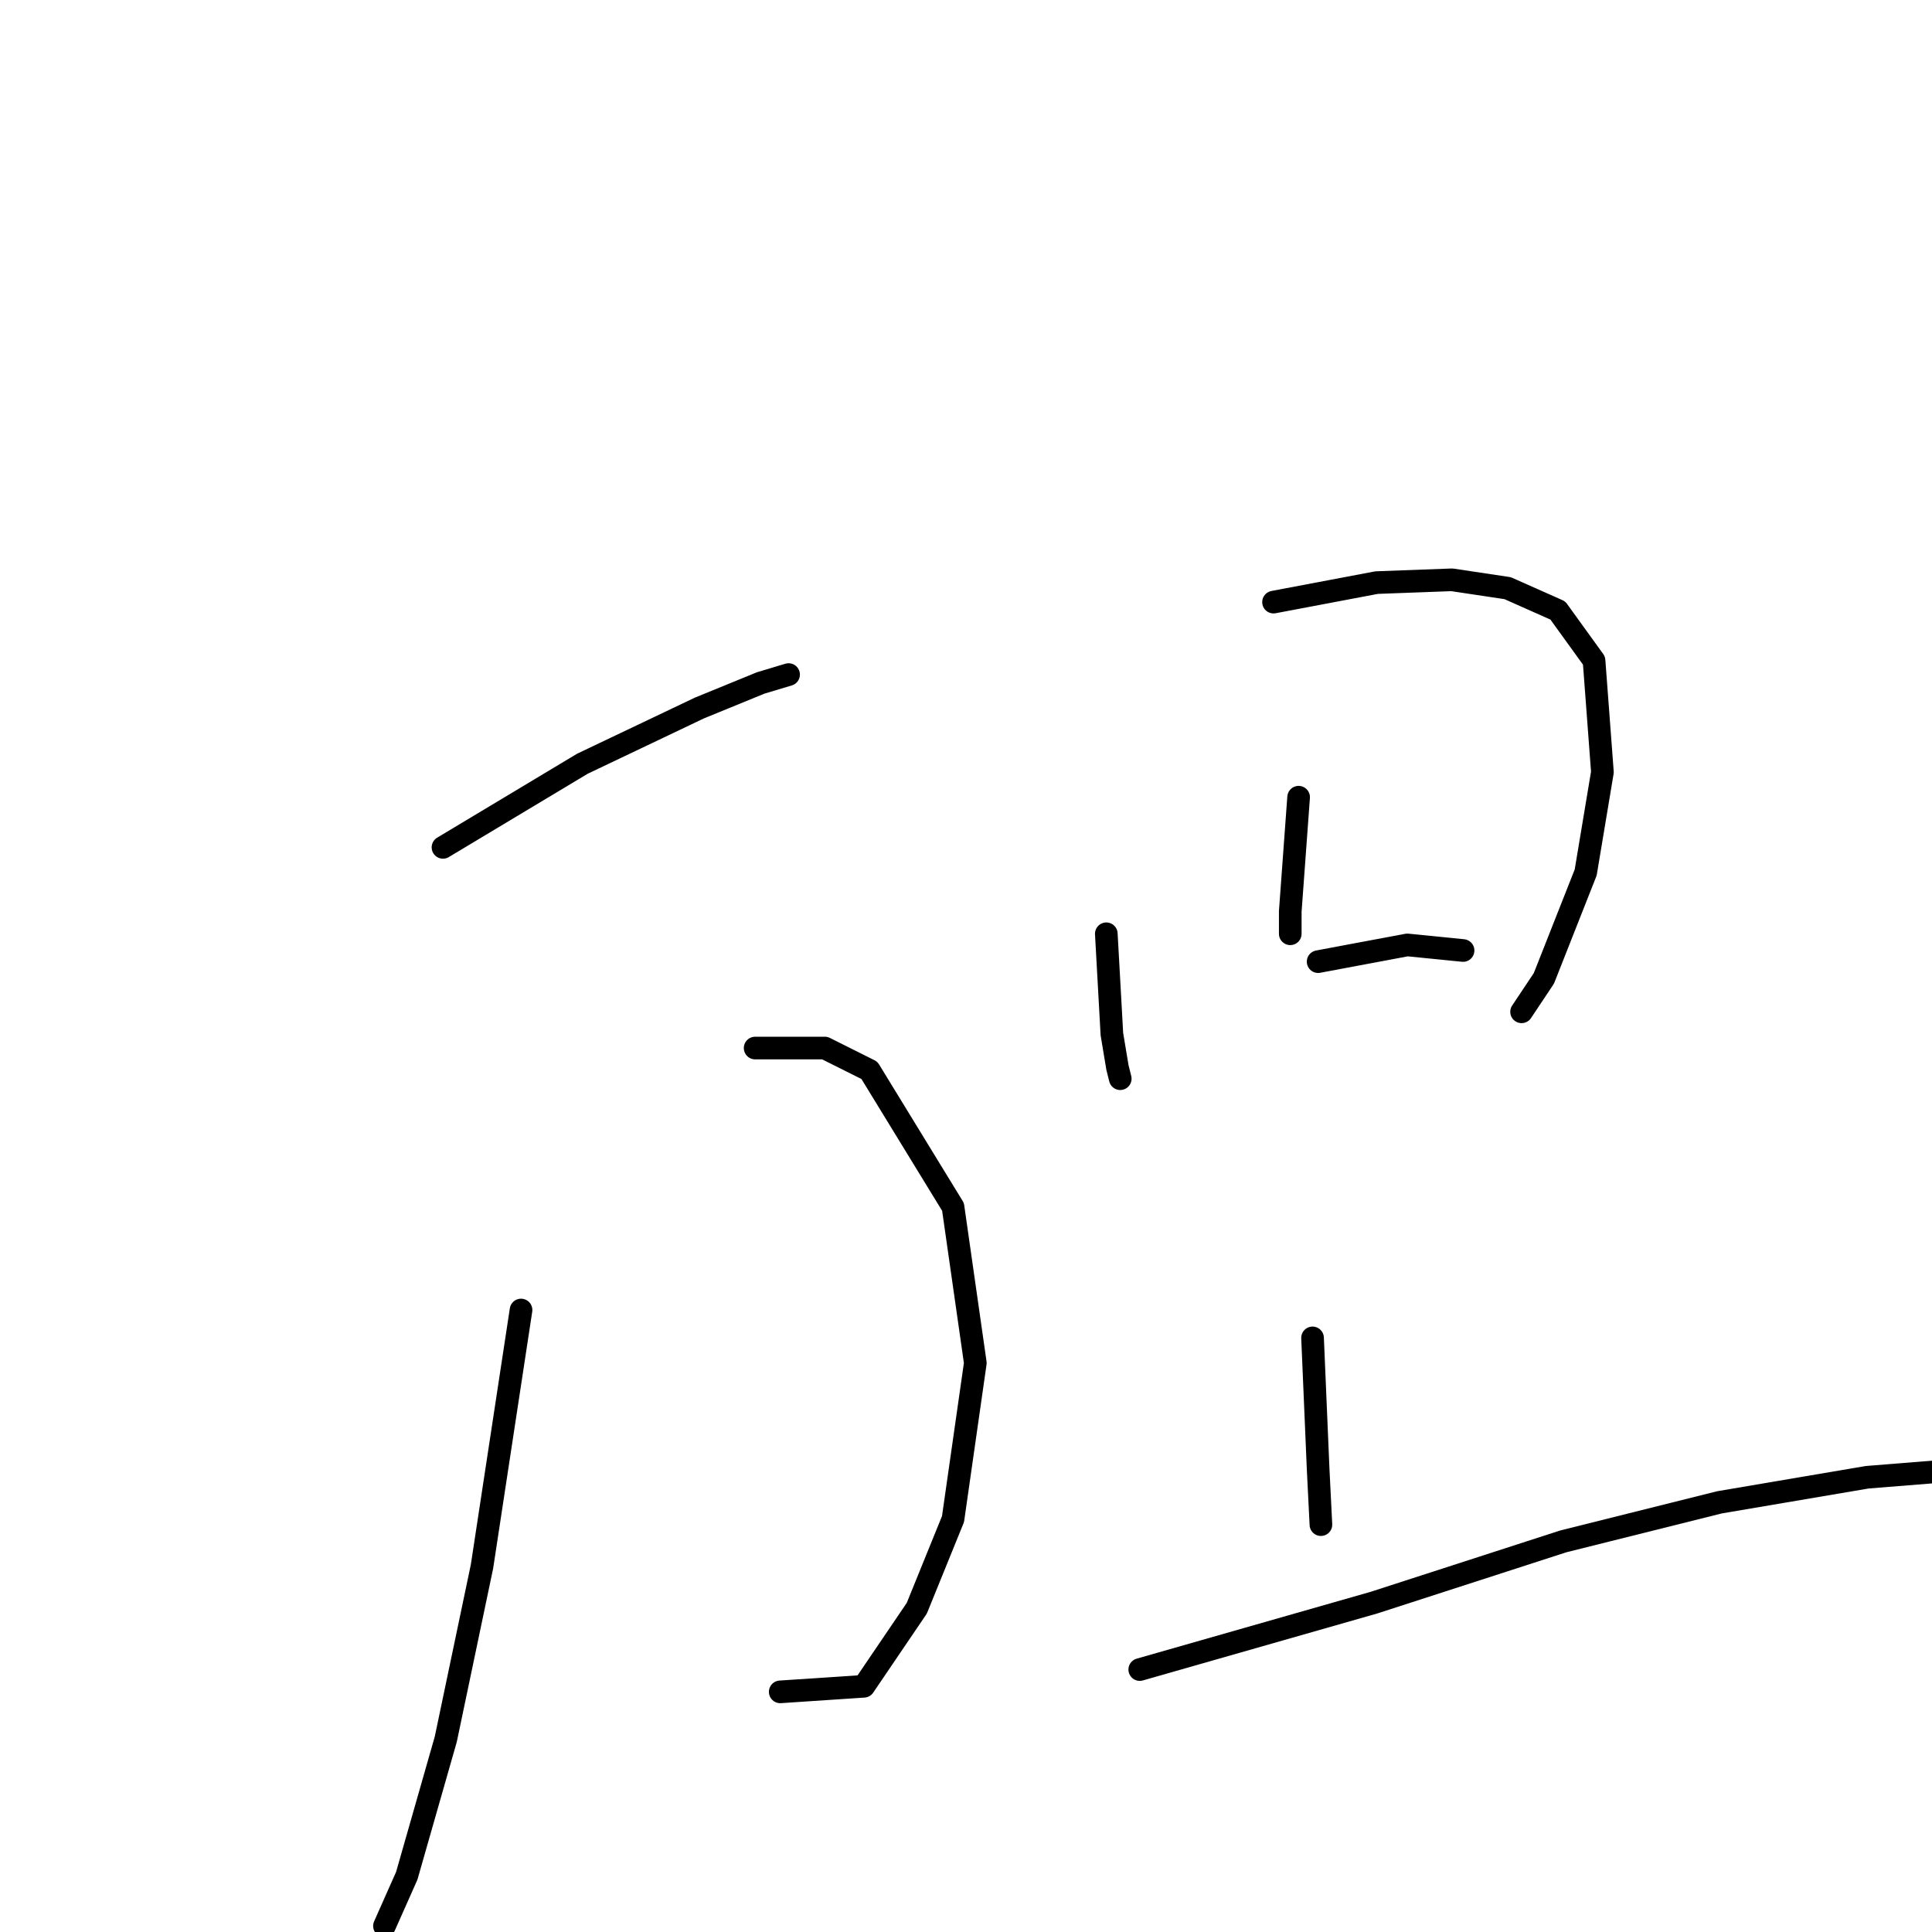 <?xml version="1.0" standalone="no"?>
    <svg width="256" height="256" xmlns="http://www.w3.org/2000/svg" version="1.1">
    <polyline stroke="black" stroke-width="3" stroke-linecap="round" fill="transparent" stroke-linejoin="round" points="58.698 112.281 77.163 101.202 92.674 93.816 100.799 90.493 104.492 89.385 104.492 89.385 " />
        <polyline stroke="black" stroke-width="3" stroke-linecap="round" fill="transparent" stroke-linejoin="round" points="100.06 138.871 109.293 138.871 115.201 141.826 126.28 159.921 129.235 180.602 126.28 201.283 121.479 213.101 114.463 223.441 103.384 224.18 103.384 224.18 " />
        <polyline stroke="black" stroke-width="3" stroke-linecap="round" fill="transparent" stroke-linejoin="round" points="69.039 173.585 63.868 207.561 59.068 230.458 53.897 248.554 50.943 255.201 50.943 255.201 " />
        <polyline stroke="black" stroke-width="3" stroke-linecap="round" fill="transparent" stroke-linejoin="round" points="146.592 123.73 147.331 137.025 148.069 141.456 148.438 142.933 148.438 142.933 " />
        <polyline stroke="black" stroke-width="3" stroke-linecap="round" fill="transparent" stroke-linejoin="round" points="168.75 79.783 182.414 77.198 192.385 76.828 199.771 77.936 206.419 80.891 211.22 87.538 212.328 102.31 210.112 115.605 204.572 129.639 201.618 134.07 201.618 134.07 " />
        <polyline stroke="black" stroke-width="3" stroke-linecap="round" fill="transparent" stroke-linejoin="round" points="172.074 105.634 170.966 120.775 170.966 123.73 170.966 123.73 " />
        <polyline stroke="black" stroke-width="3" stroke-linecap="round" fill="transparent" stroke-linejoin="round" points="174.659 127.423 186.477 125.207 193.863 125.946 193.863 125.946 " />
        <polyline stroke="black" stroke-width="3" stroke-linecap="round" fill="transparent" stroke-linejoin="round" points="173.92 177.278 174.659 194.636 175.028 202.022 175.028 202.022 " />
        <polyline stroke="black" stroke-width="3" stroke-linecap="round" fill="transparent" stroke-linejoin="round" points="151.024 221.225 182.045 212.362 207.157 204.237 227.838 199.067 247.411 195.744 256.644 195.005 256.644 195.005 " />
        </svg>
